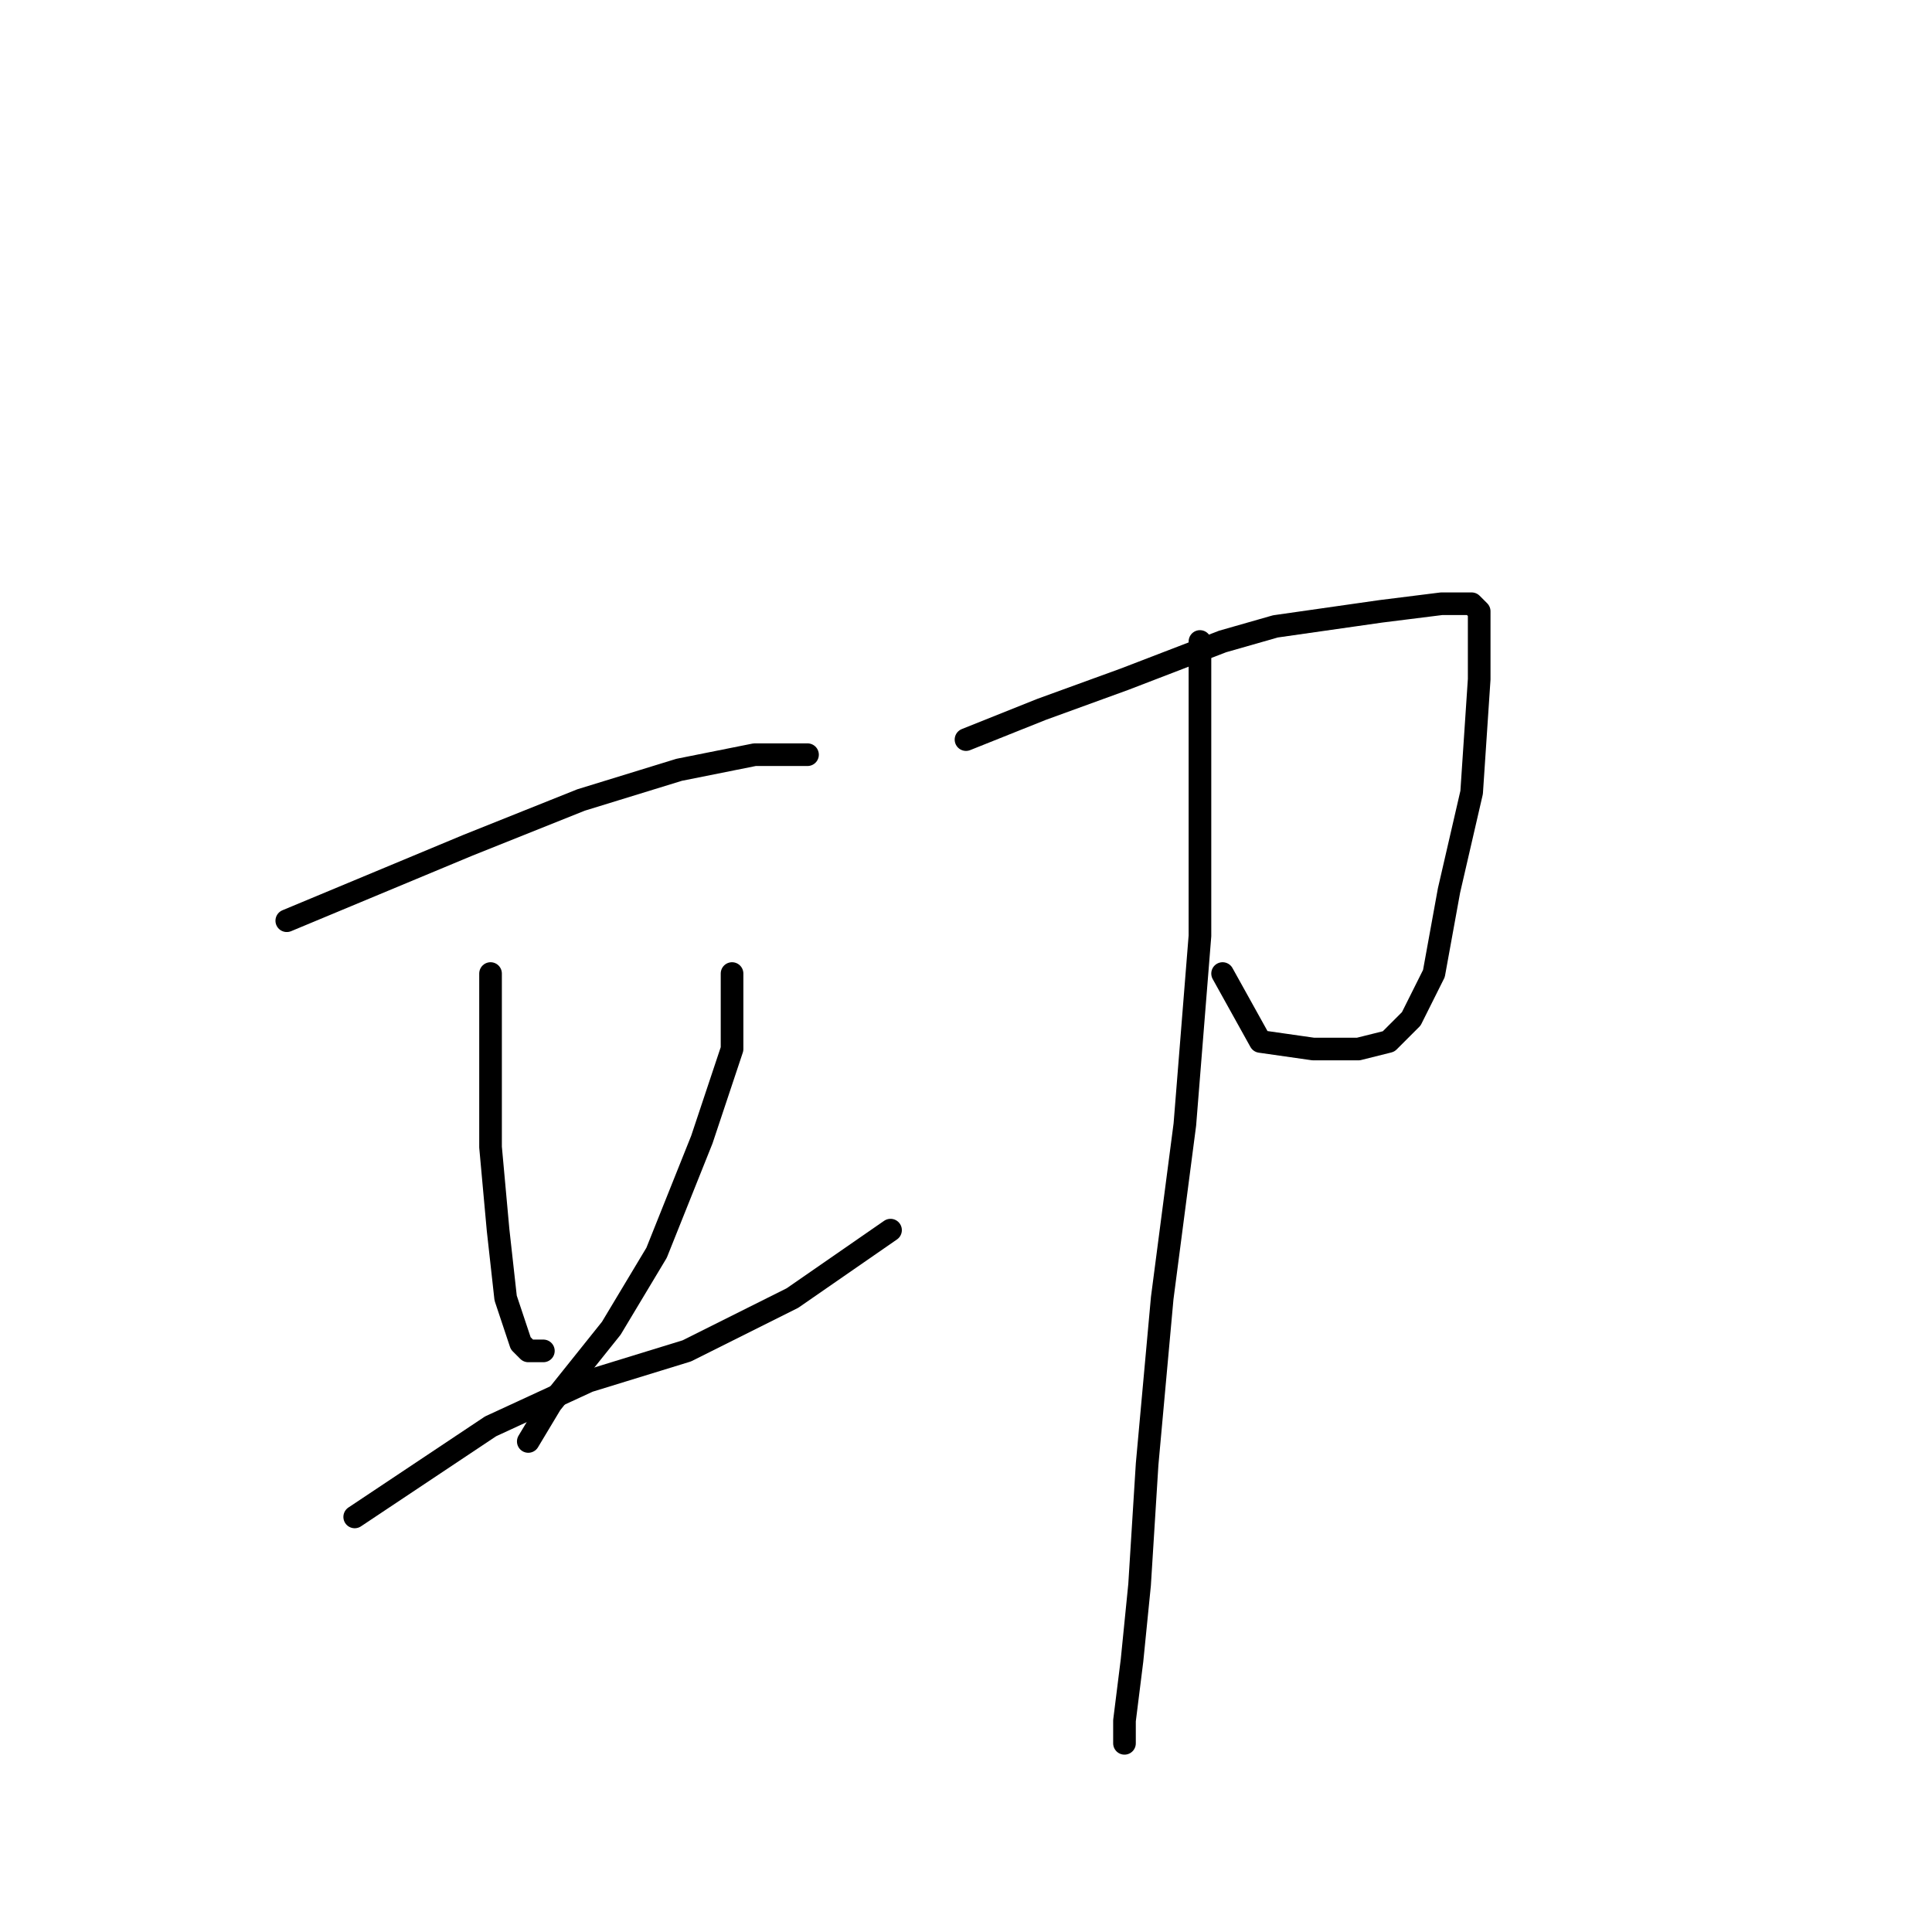 <?xml version="1.0" standalone="no"?>
    <svg width="256" height="256" xmlns="http://www.w3.org/2000/svg" version="1.1">
    <polyline stroke="black" stroke-width="3" stroke-linecap="round" fill="transparent" stroke-linejoin="round" points="38 122 50 117 62 112 77 106 90 102 100 100 106 100 107 100 107 100 " />
        <polyline stroke="black" stroke-width="3" stroke-linecap="round" fill="transparent" stroke-linejoin="round" points="65 129 65 135 65 141 65 152 66 163 67 172 69 178 70 179 72 179 72 179 " />
        <polyline stroke="black" stroke-width="3" stroke-linecap="round" fill="transparent" stroke-linejoin="round" points="97 129 97 134 97 139 93 151 87 166 81 176 73 186 70 191 70 191 " />
        <polyline stroke="black" stroke-width="3" stroke-linecap="round" fill="transparent" stroke-linejoin="round" points="47 201 56 195 65 189 78 183 91 179 105 172 118 163 118 163 " />
        <polyline stroke="black" stroke-width="3" stroke-linecap="round" fill="transparent" stroke-linejoin="round" points="128 98 133 96 138 94 149 90 162 85 169 83 183 81 191 80 195 80 196 81 196 90 195 105 192 118 190 129 187 135 184 138 180 139 174 139 167 138 162 129 162 129 " />
        <polyline stroke="black" stroke-width="3" stroke-linecap="round" fill="transparent" stroke-linejoin="round" points="159 85 159 96 159 107 159 124 157 149 154 172 152 194 151 210 150 220 149 228 149 231 149 231 " />
        </svg>
